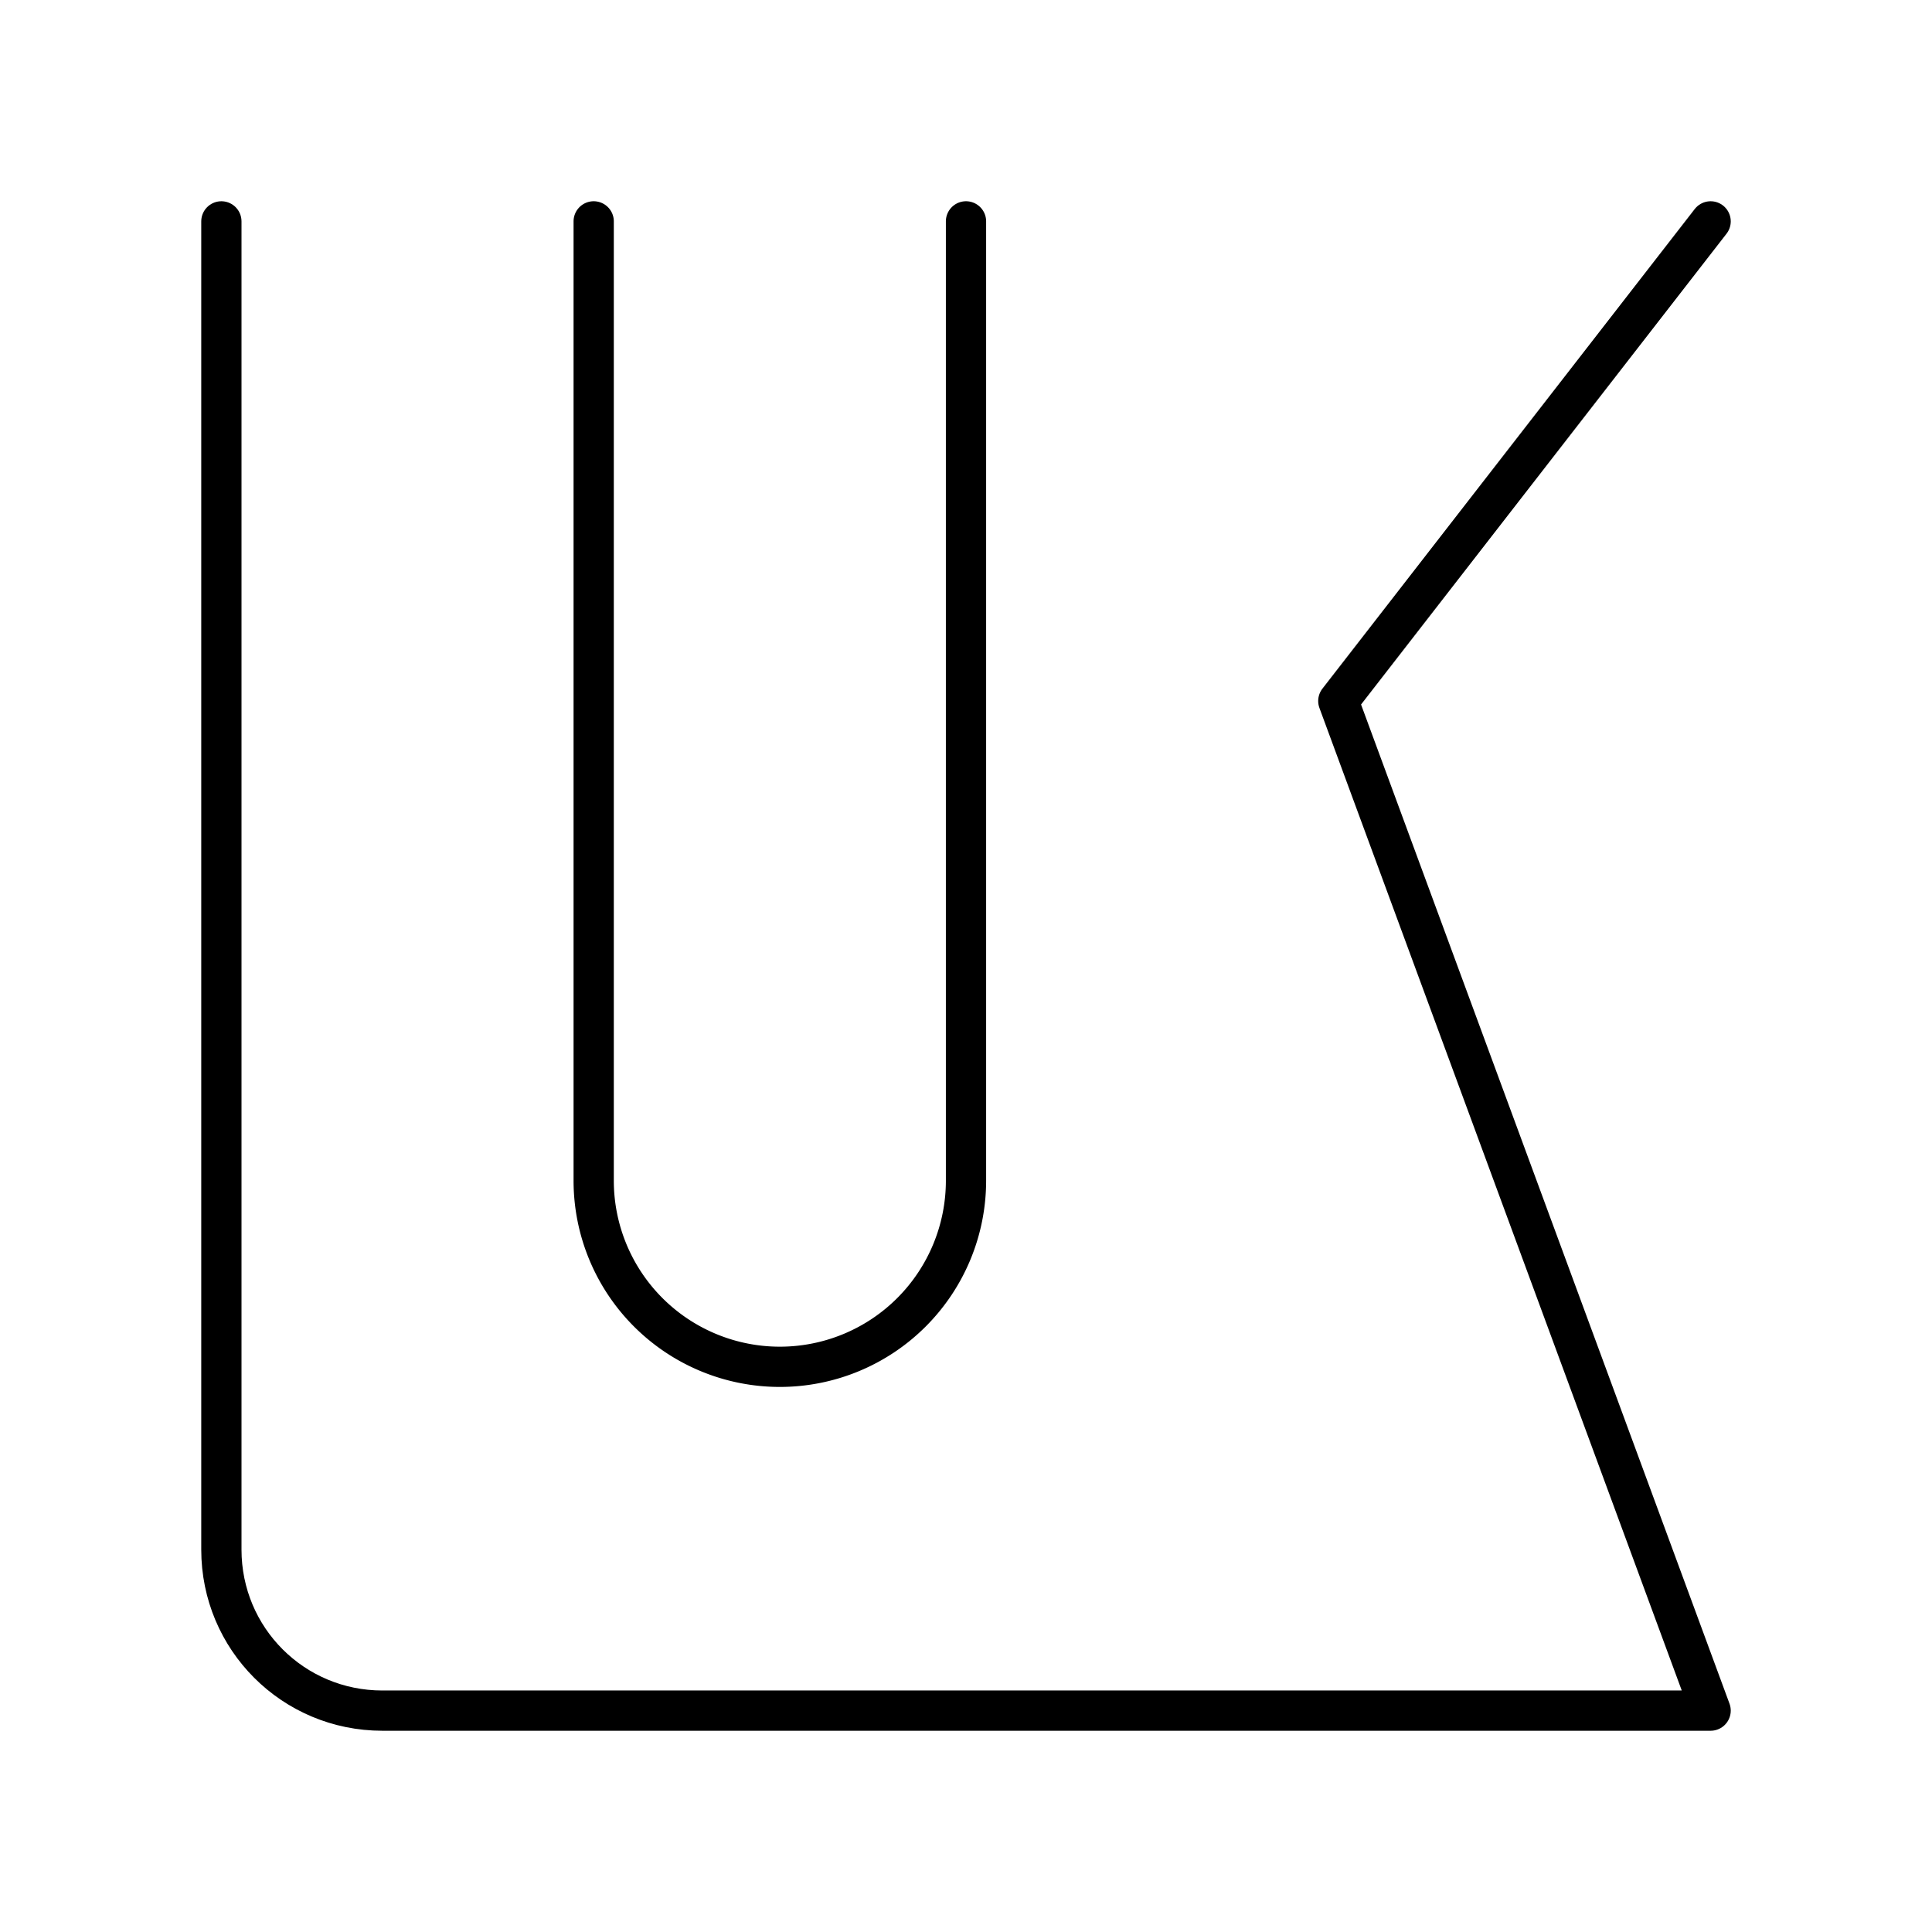 <svg xmlns="http://www.w3.org/2000/svg" width="1em" height="1em" viewBox="0 0 48 48"><path fill="none" stroke="currentColor" stroke-linecap="round" stroke-linejoin="round" d="M5.5 5.5v33c0 2.216 1.784 4 4 4h33l-9.25-25.084L42.5 5.5"/><path fill="none" stroke="currentColor" stroke-linecap="round" stroke-linejoin="round" d="M24 5.5v23.833a4.625 4.625 0 1 1-9.25 0V5.5"/></svg>